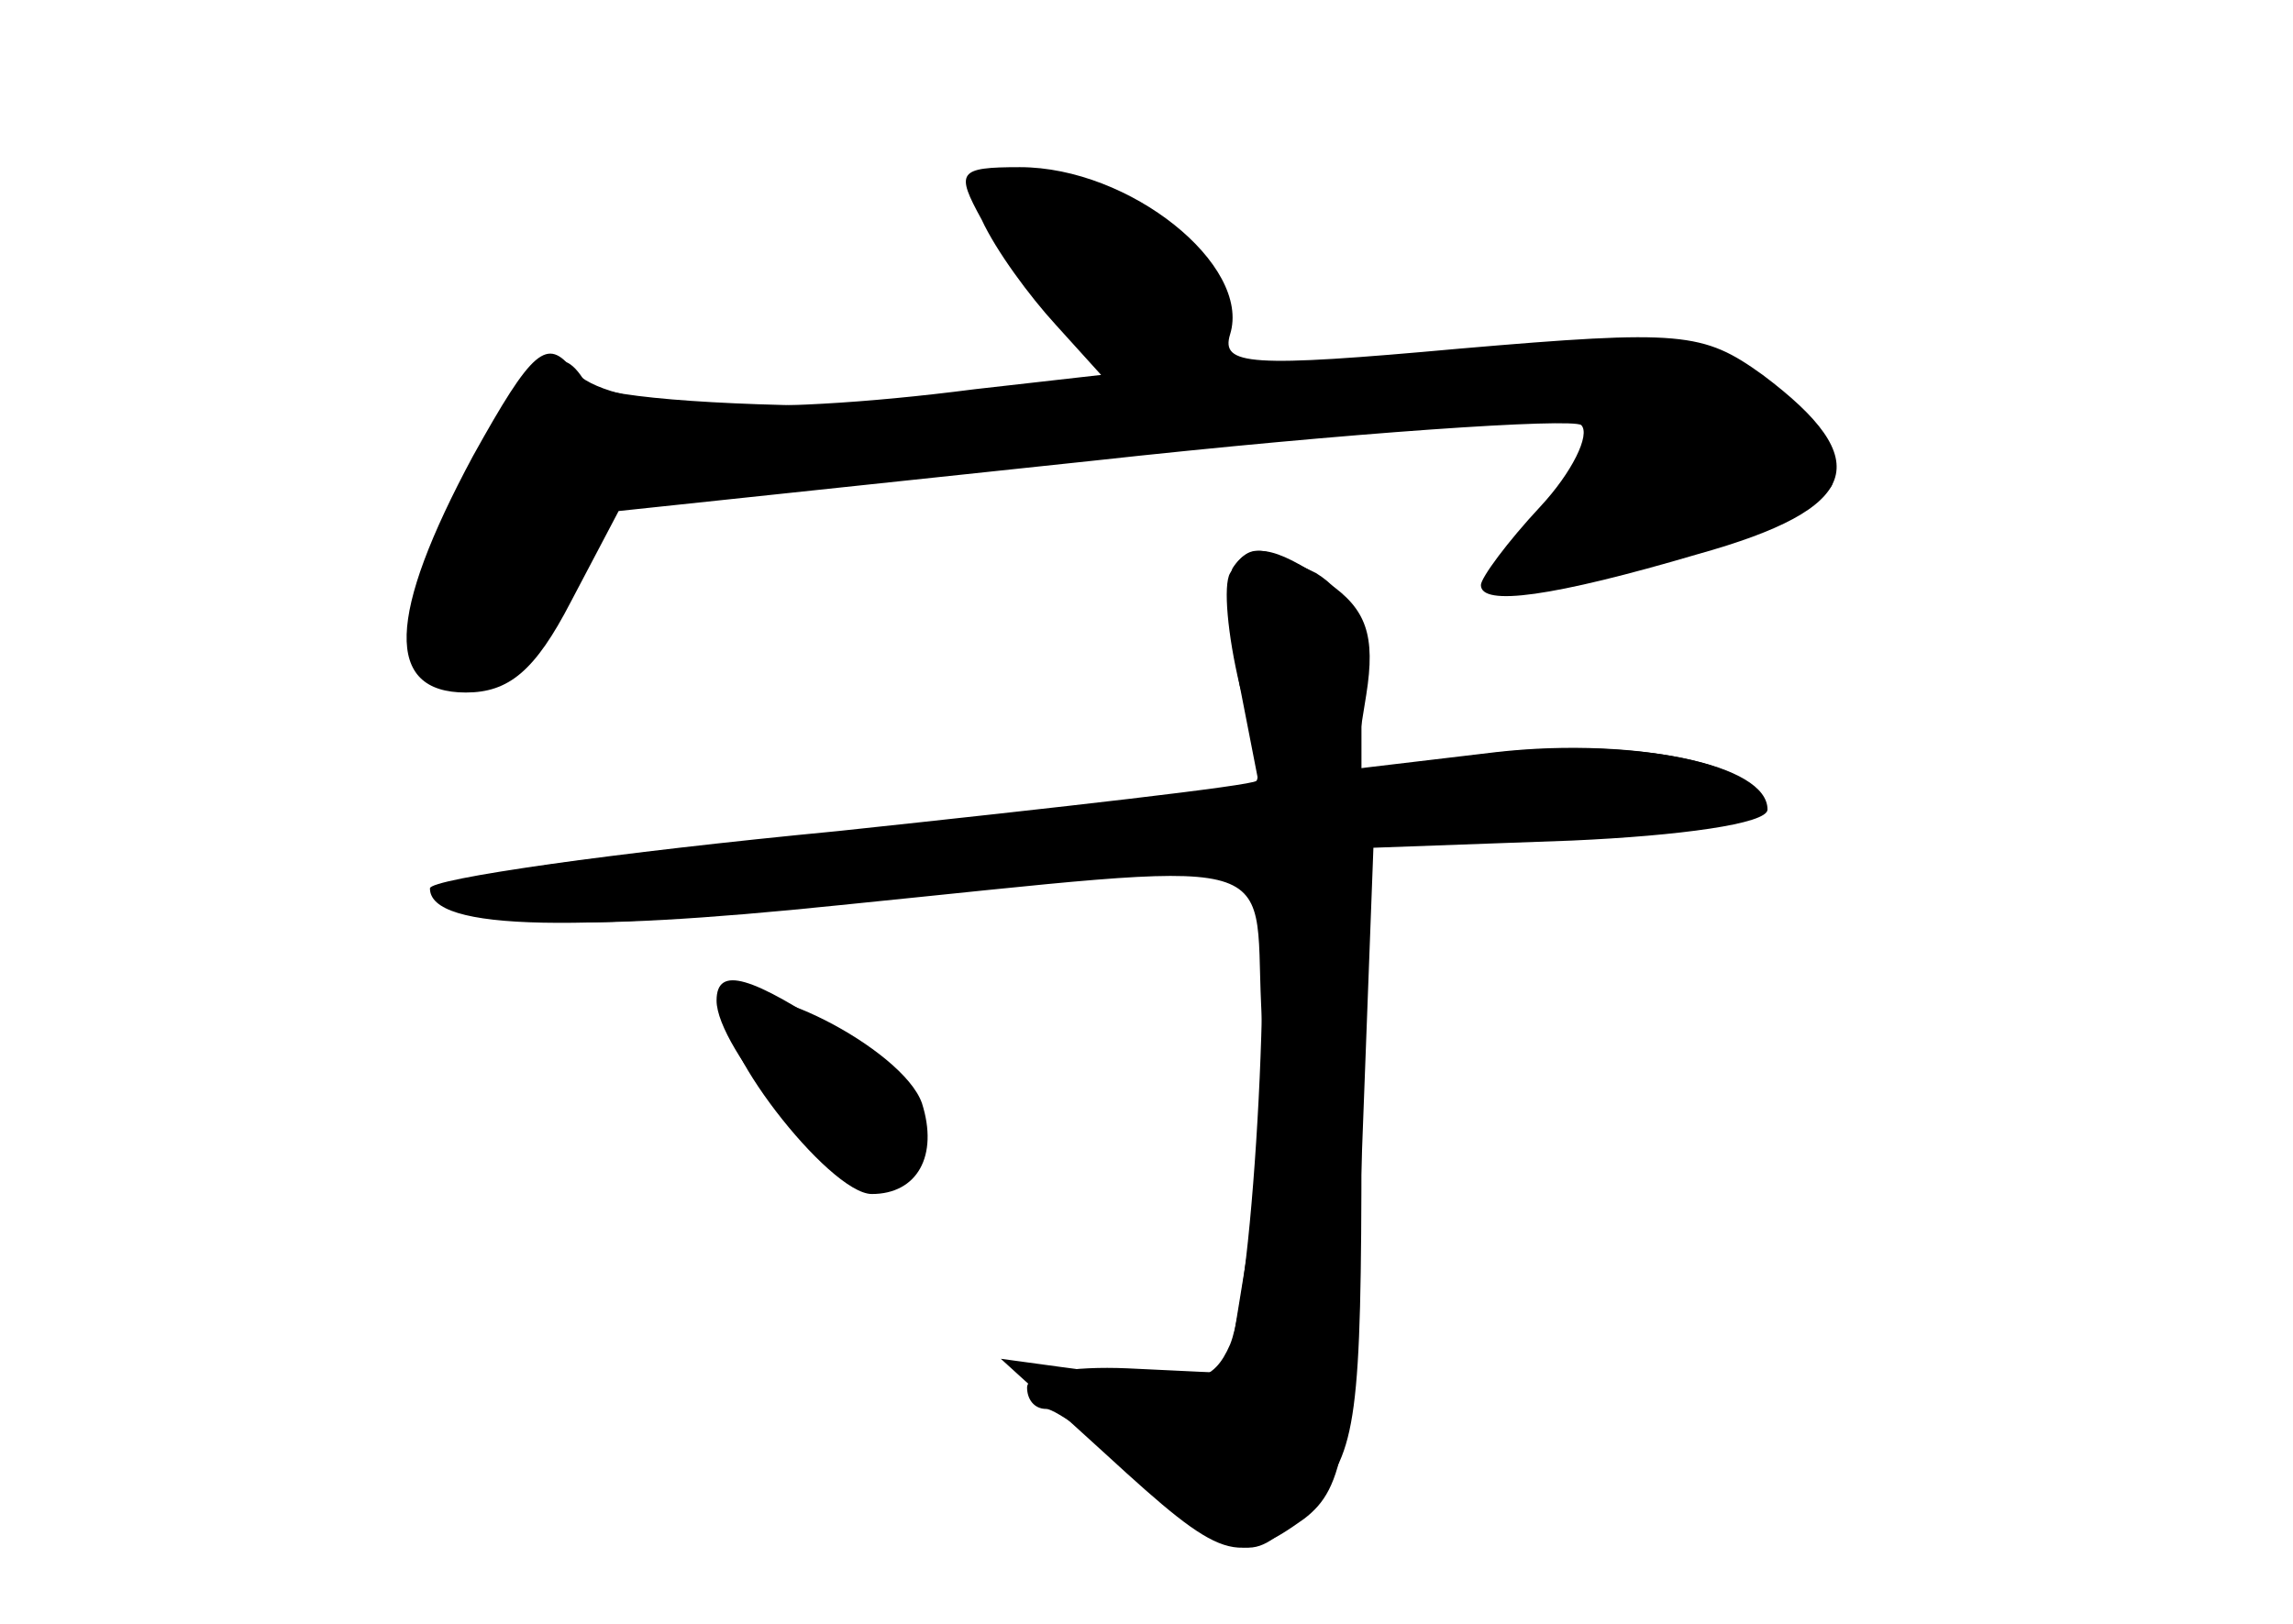 <?xml version="1.0" standalone="no"?>
<!DOCTYPE svg PUBLIC "-//W3C//DTD SVG 20010904//EN"
 "http://www.w3.org/TR/2001/REC-SVG-20010904/DTD/svg10.dtd">
<svg version="1.0" xmlns="http://www.w3.org/2000/svg"
 width="96pt" height="68pt" viewBox="0 0 96 68"
 preserveAspectRatio="xMidYMid meet">
<g transform="translate(0,68) scale(0.1,-0.1)" fill="#000000" stroke="none">
<g id="part-0" class="char-part">
  <path d="M411 588 c6 -13 20 -32 31 -44 l19 -21 -53 -6 c-93 -12 -154 -8 -168
8 -11 14 -17 9 -42 -36 -36 -67 -37 -99 -3 -99 18 0 29 9 44 38 l20 38 198 21
c109 12 201 18 205 15 4 -4 -4 -20 -17 -34 -14 -15 -25 -30 -25 -33 0 -9 30
-5 91 13 68 19 75 39 27 75 -25 18 -34 19 -127 11 -88 -8 -100 -7 -96 6 9 29
-42 70 -88 70 -26 0 -27 -2 -16 -22z"/>
  <path d="M516 442 c-2 -4 -1 -26 3 -49 l8 -41 -36 -6 c-20 -3 -96 -11 -168
-18 -73 -6 -133 -15 -133 -19 0 -17 46 -20 162 -8 189 19 173 23 176 -42 2
-31 -1 -78 -6 -105 l-8 -49 -42 2 c-23 1 -42 -2 -42 -8 0 -5 3 -9 8 -9 4 0 23
-14 42 -30 42 -36 44 -36 70 -8 18 20 20 35 20 150 l0 128 79 0 c44 0 83 5 86
10 11 18 -48 32 -109 25 l-59 -7 5 31 c4 25 0 36 -16 47 -23 16 -33 17 -40 6z"/>
  <path d="M300 261 c0 -20 48 -76 65 -76 32 0 24 37 -14 62 -36 24 -51 29 -51
14z"/>
</g>
<g id="part-1" class="char-part">
  <path d="M410 599 c0 -6 14 -29 31 -50 l31 -39 -111 0 c-62 0 -112 4 -116 10
-11 18 -20 11 -48 -43 -28 -54 -28 -93 0 -83 8 3 16 6 19 6 2 0 13 18 24 40
19 37 23 40 63 40 23 0 113 7 199 17 87 9 161 14 164 10 3 -3 -3 -21 -15 -40
l-21 -35 67 17 c37 9 68 22 70 28 2 6 -11 23 -28 37 -28 24 -38 27 -78 22
-168 -20 -159 -21 -154 7 4 21 -1 30 -28 46 -37 23 -69 27 -69 10z"/>
</g>
<g id="part-2" class="char-part">
  <path d="M515 440 c-3 -5 -1 -26 4 -47 6 -20 9 -38 7 -40 -2 -2 -81 -11 -175
-21 -94 -9 -171 -20 -171 -24 0 -18 62 -19 193 -4 78 9 146 16 151 16 10 0 2
-176 -9 -203 -7 -16 -15 -18 -52 -12 l-44 6 44 -40 c49 -45 55 -47 83 -27 17
13 20 31 24 148 l5 133 83 3 c45 2 82 7 82 13 0 19 -55 30 -112 24 l-58 -7 0
36 c0 25 -6 38 -19 46 -24 12 -28 13 -36 0z"/>
</g>
<g id="part-3" class="char-part">
  <path d="M305 259 c-9 -13 42 -79 60 -79 19 0 28 16 21 38 -8 23 -73 56 -81
41z"/>
</g>
</g>
</svg>